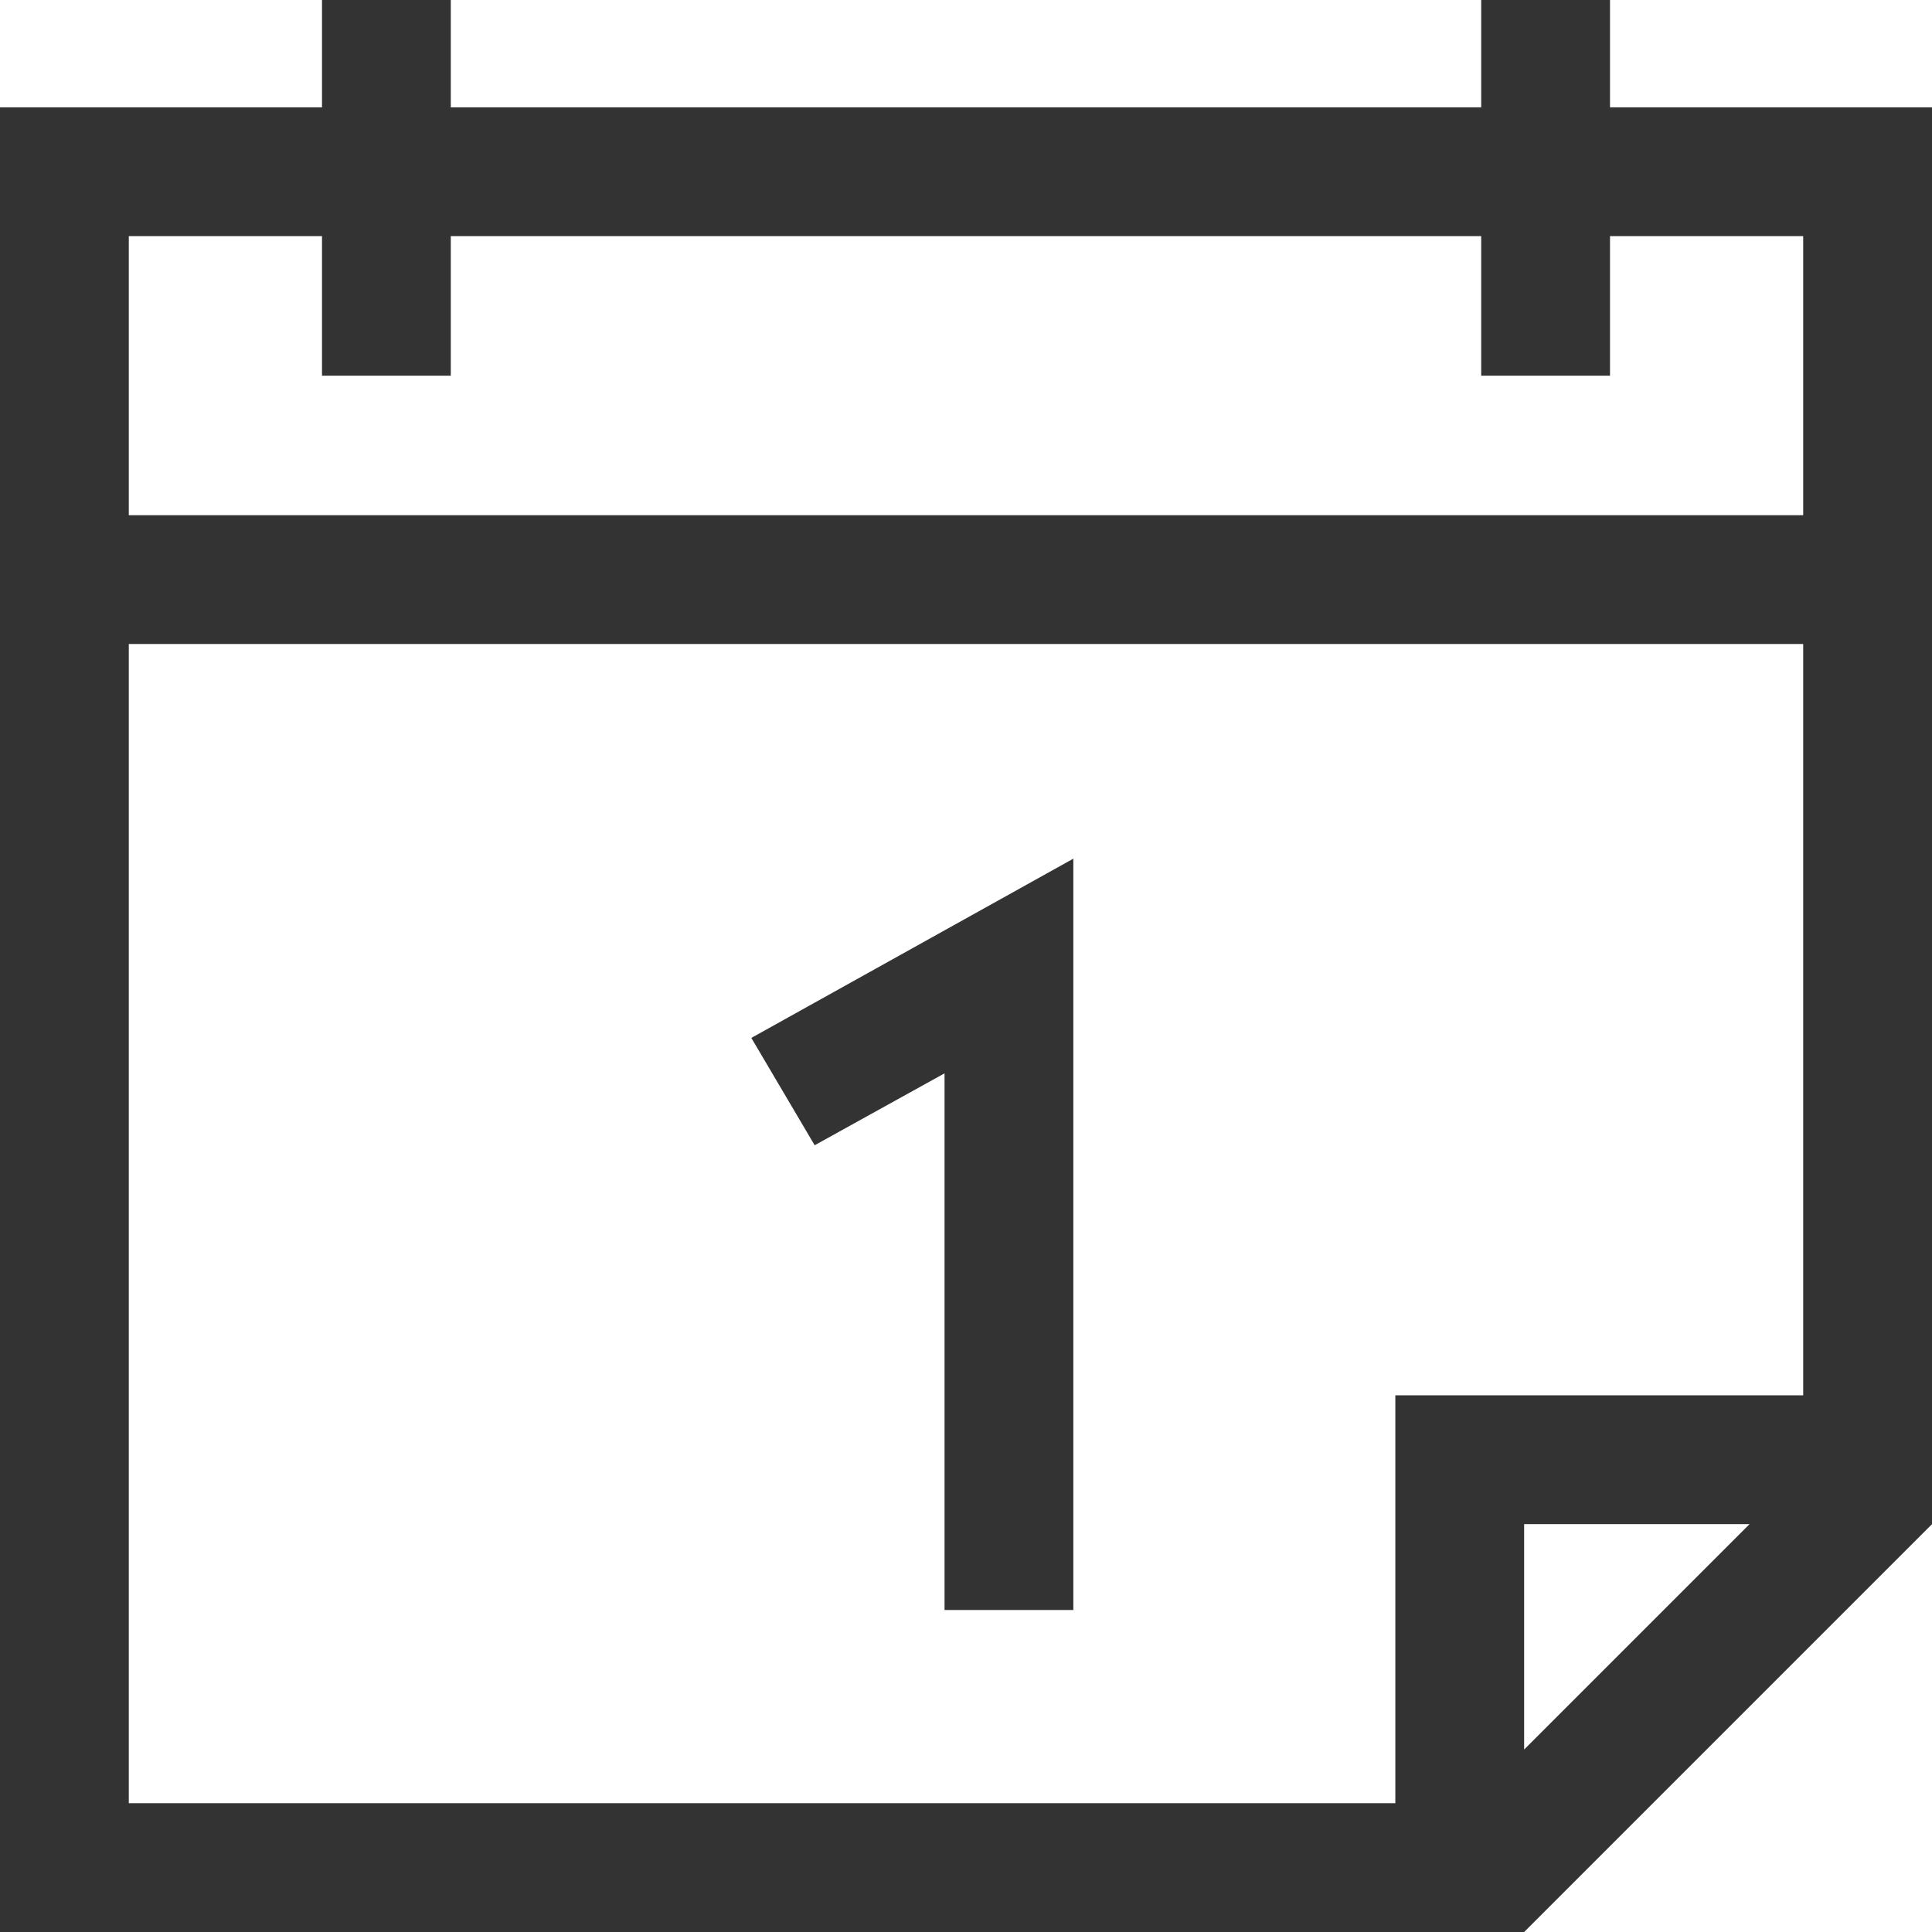 <svg xmlns="http://www.w3.org/2000/svg" viewBox="0 0 18 18"><defs><style>.cls-1{fill:none;}.cls-2{fill:#333;}</style></defs><g id="calendar"><rect id="Bounding_box" data-name="Bounding box" class="cls-1" width="18" height="18"/><path class="cls-2" d="M15,1V0H13.8V1H4.2V0H3V1H0V18H14.2L18,14.2V1Zm-.8,15.3V14.2h2.1ZM16.8,13H13v3.8H1.2V6H16.8Zm0-8.2H1.2V2.2H3V3.5H4.2V2.2h9.6V3.5H15V2.2h1.8ZM8.8,10v5H10V8L7,9.67l.59,1Z"/></g></svg>